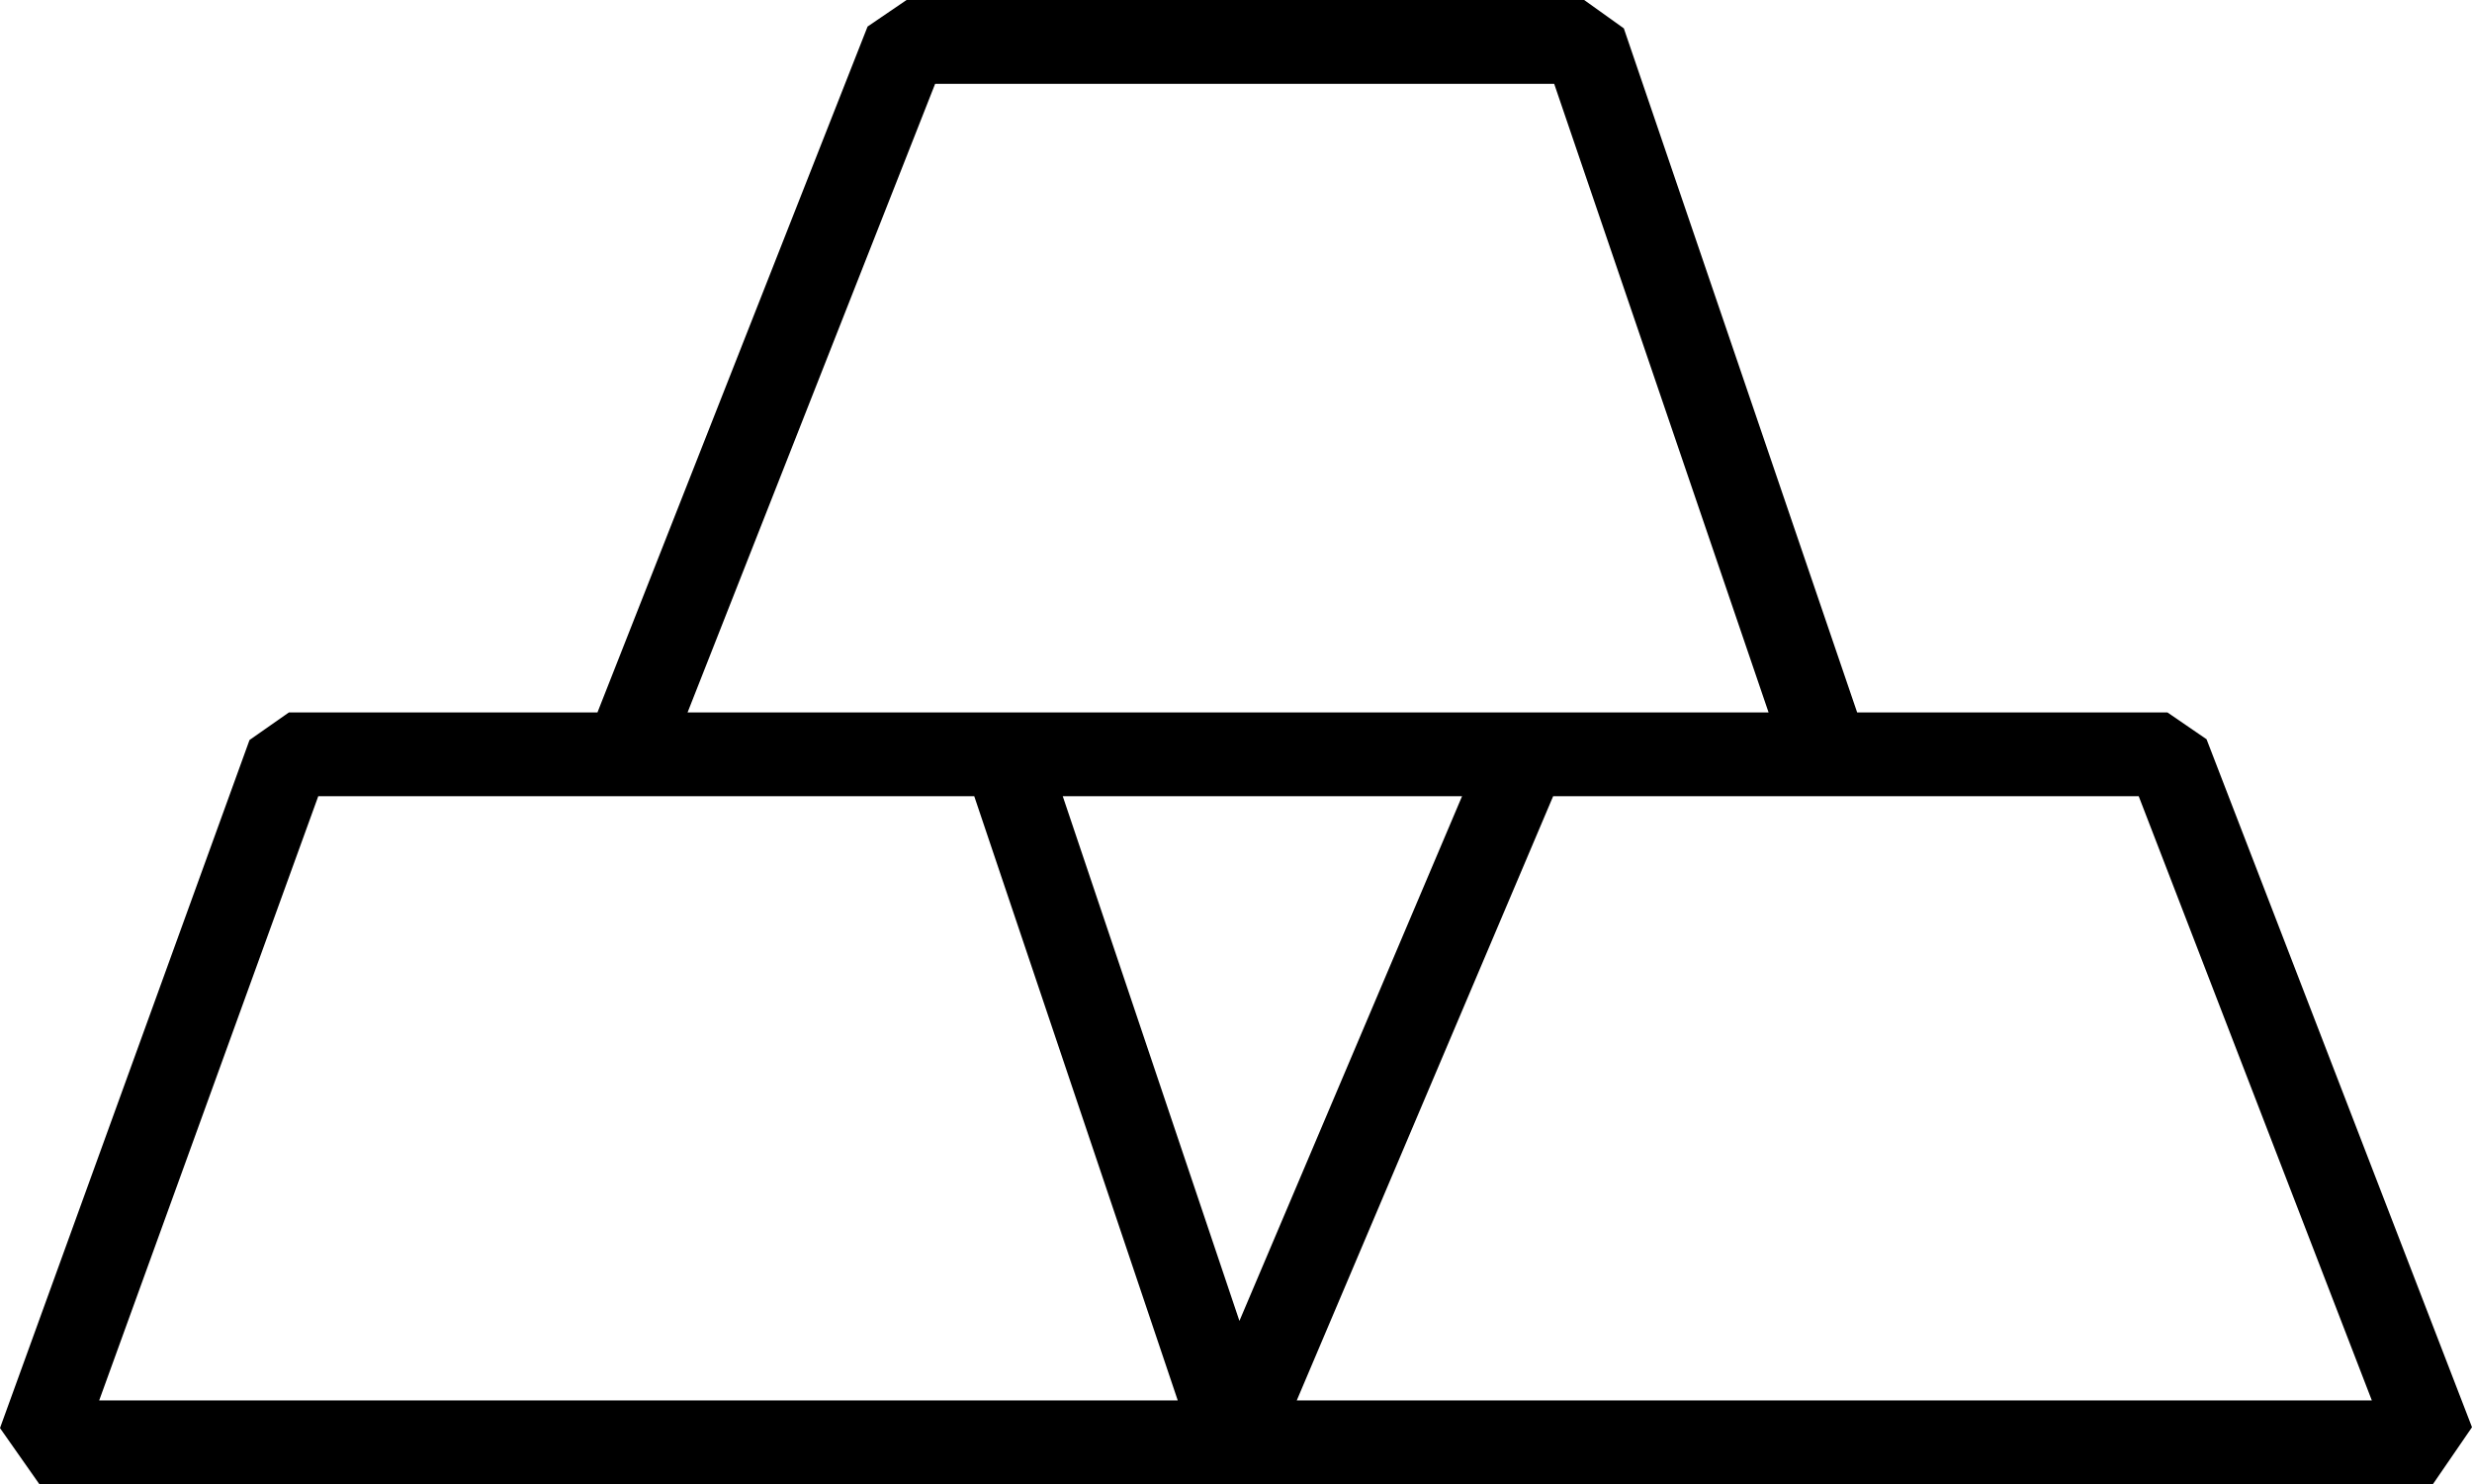 <?xml version="1.0" encoding="UTF-8"?>
<svg id="Livello_2" data-name="Livello 2" xmlns="http://www.w3.org/2000/svg" viewBox="0 0 353.88 212.5">
  <defs>
    <style>
      .cls-1 {
        fill: #000;
        stroke-width: 0px;
      }
    </style>
  </defs>
  <g id="Livello_1-2" data-name="Livello 1">
    <path class="cls-1" d="M315.88,105.84l-5.6-3.84h-44.42L232.46,4.06l-5.68-4.06h-97l-5.58,3.8-38.67,98.2h-44.17l-5.64,3.95L0,204.46l5.64,8.04h342.64l5.6-8.16-38-98.5ZM133.87,12h88.62l30.69,90H98.43L133.87,12ZM209.3,114l-31.87,75.12-25.29-75.12h57.17ZM45.56,114h93.91l29.13,86.5H14.2l31.36-86.5ZM185.64,200.5l36.7-86.5h83.83l33.37,86.5h-153.9Z"/>
  </g>
</svg>